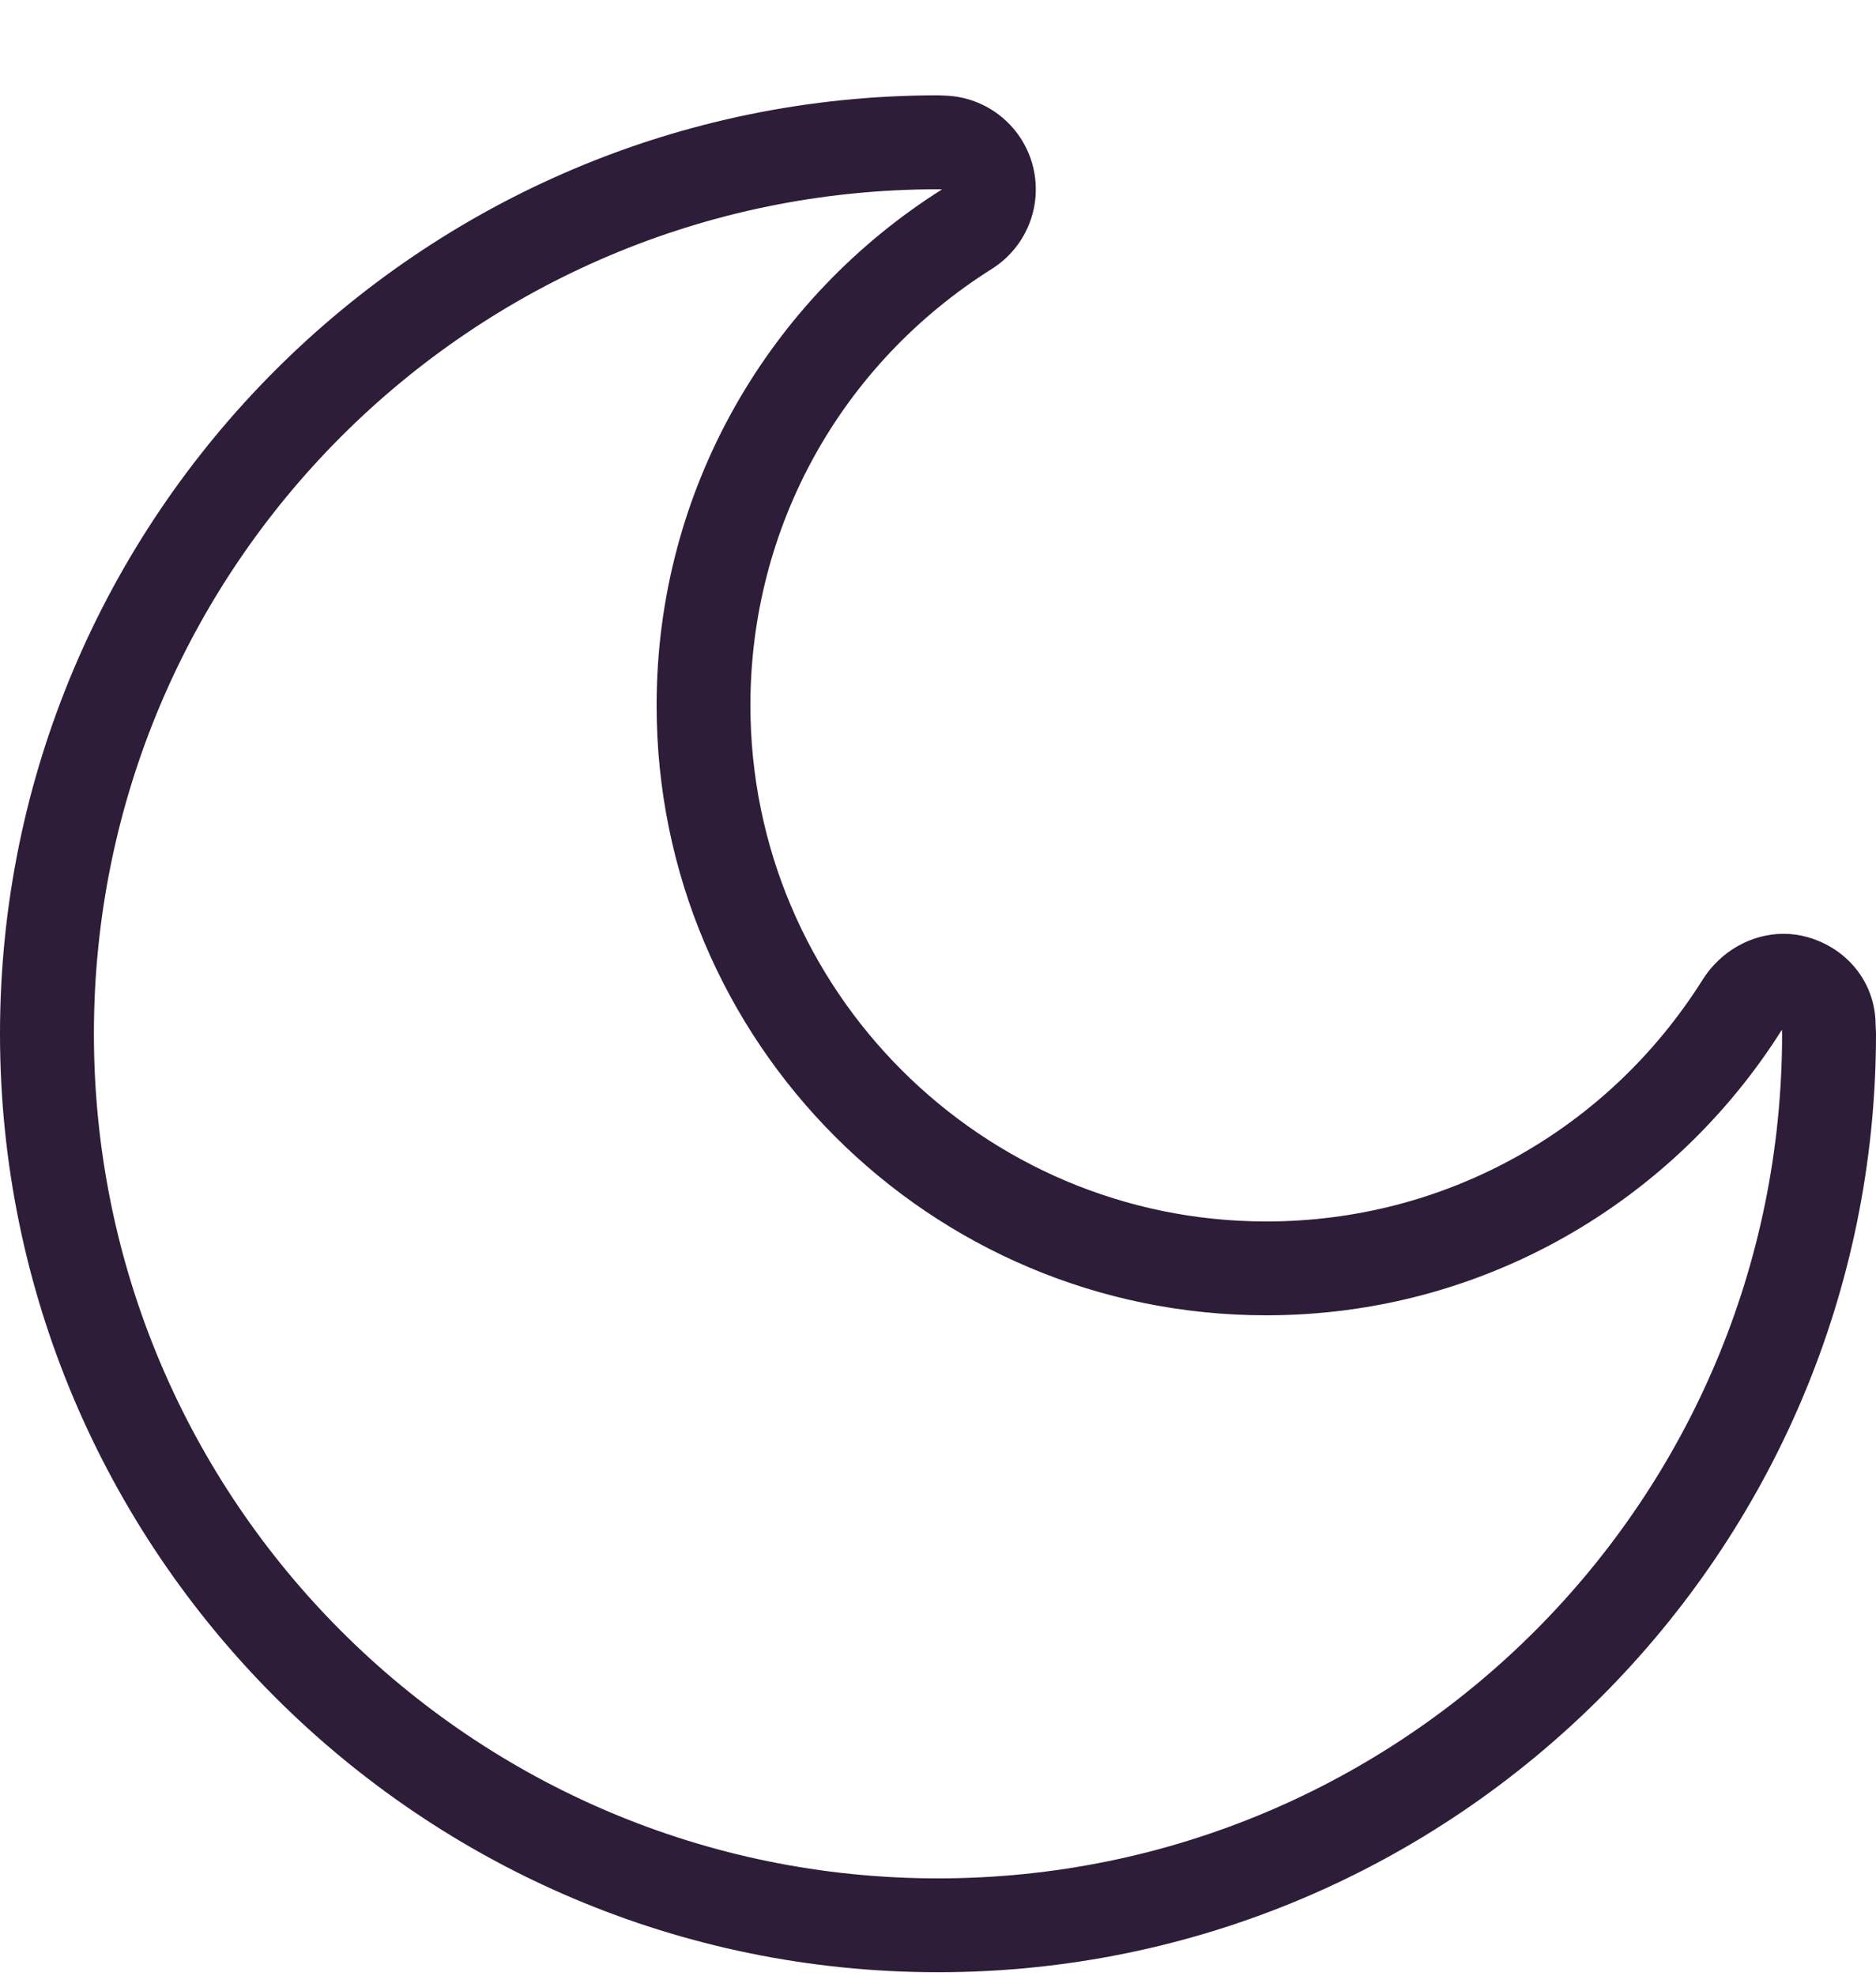 <svg width="19" height="20" viewBox="0 0 19 20" fill="none" xmlns="http://www.w3.org/2000/svg">
<path d="M18.996 10.373C18.994 9.951 18.714 9.603 18.308 9.487C18.227 9.464 18.145 9.453 18.064 9.453C17.737 9.453 17.424 9.631 17.244 9.918C16.279 11.45 14.627 12.365 12.825 12.365C9.944 12.365 7.6 10.021 7.6 7.14C7.6 5.338 8.514 3.686 10.047 2.721C10.404 2.495 10.57 2.062 10.454 1.656C10.341 1.26 9.985 0.983 9.576 0.968C9.553 0.967 9.519 0.965 9.5 0.965C4.261 0.965 0 5.227 0 10.465C0 15.704 4.261 19.965 9.5 19.965C14.739 19.965 19 15.704 19 10.465C19 10.441 18.997 10.397 18.996 10.373ZM9.5 19.015C4.778 19.015 0.951 15.187 0.951 10.465C0.951 5.743 4.778 1.916 9.5 1.916C9.514 1.916 9.528 1.917 9.541 1.917C7.806 3.011 6.65 4.938 6.65 7.141C6.65 10.551 9.415 13.315 12.825 13.315C15.026 13.315 16.954 12.159 18.047 10.424C18.047 10.439 18.049 10.452 18.049 10.465C18.05 15.187 14.222 19.015 9.5 19.015Z" fill="#2D1D38"/>
</svg>
